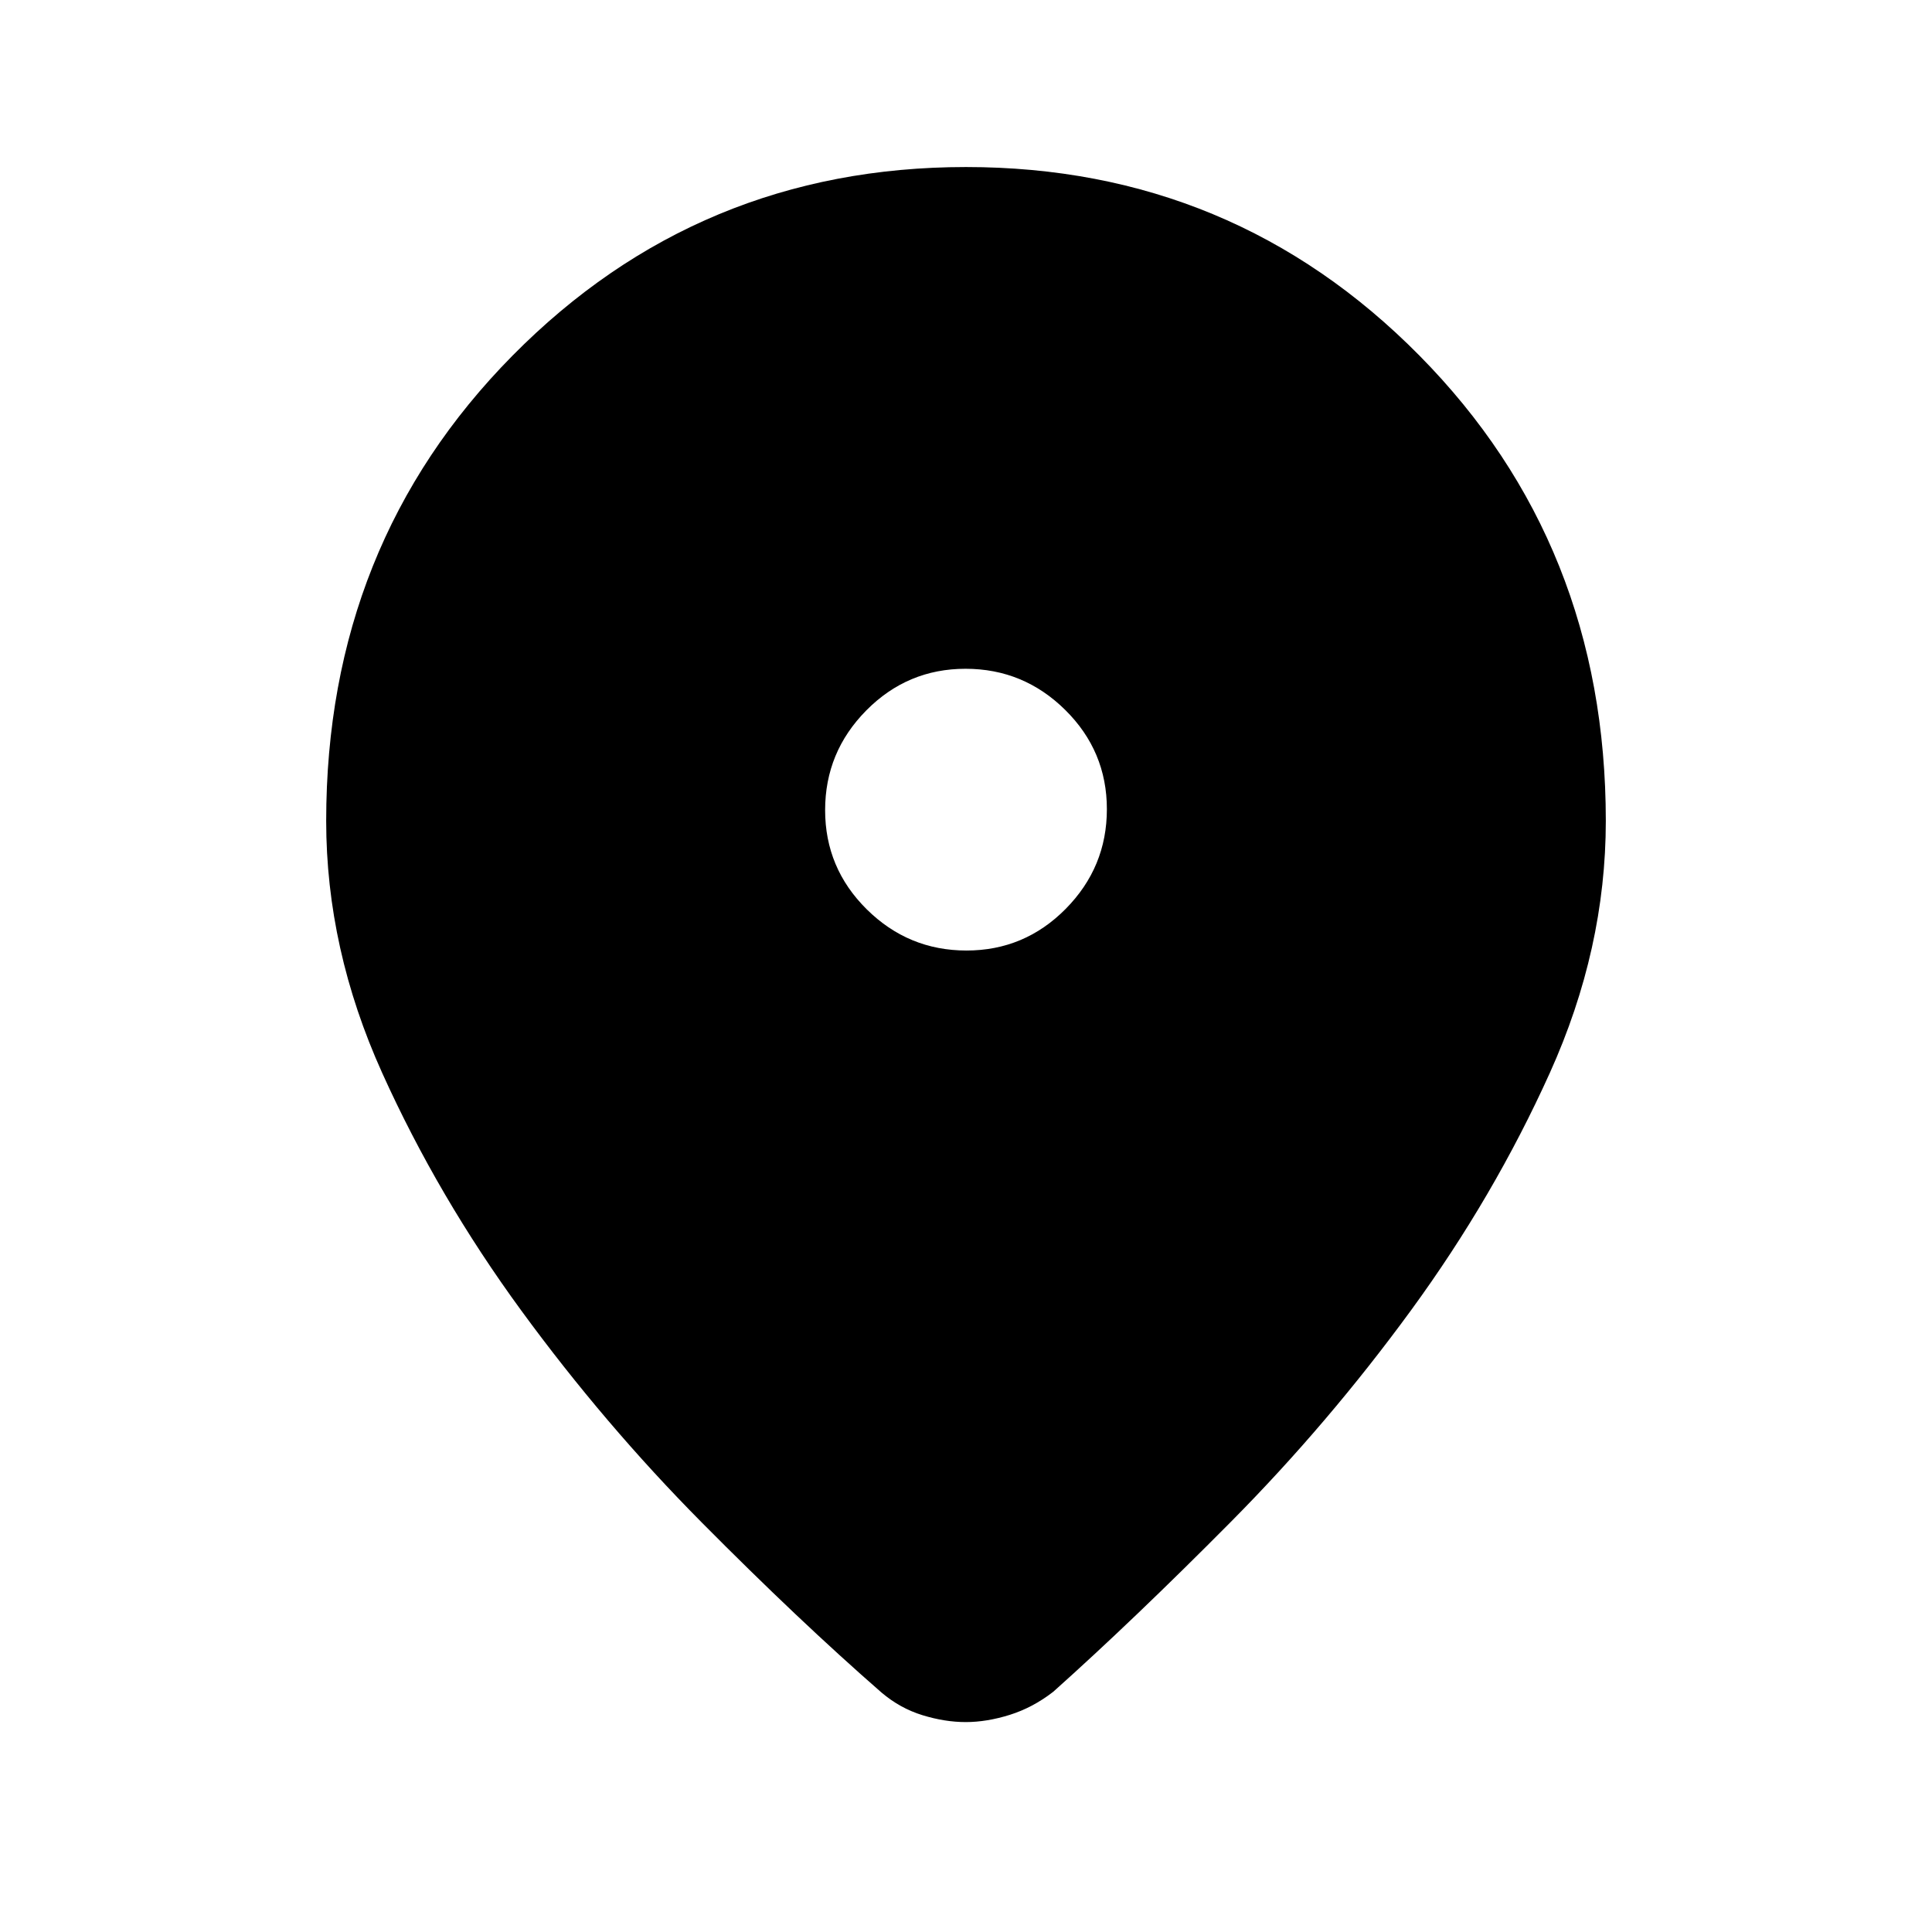<svg xmlns="http://www.w3.org/2000/svg" height="48" viewBox="0 -960 960 960" width="48"><path d="M479.85-104.31q-10.31 0-21.47-3.42Q447.23-111.16 438-119q-41-35.77-89.31-84.5-48.31-48.72-89.65-105.27-41.35-56.54-69.15-118.13-27.81-61.59-27.81-125.18 0-137.46 92.57-231.19Q347.23-877 480-877q132.77 0 225.35 93.73 92.57 93.73 92.57 231.19 0 63.59-27.81 125.18-27.8 61.59-68.95 117.94-41.16 56.35-89.47 105.08t-88.31 84.49q-10.09 7.85-21.57 11.47-11.48 3.61-21.96 3.61Zm.38-383.38q28.85 0 49.31-20.7Q550-529.08 550-557.92q0-28.85-20.69-49.31-20.7-20.46-49.54-20.46-28.85 0-49.31 20.69T410-557.46q0 28.84 20.69 49.31 20.7 20.46 49.54 20.46Z"/></svg>